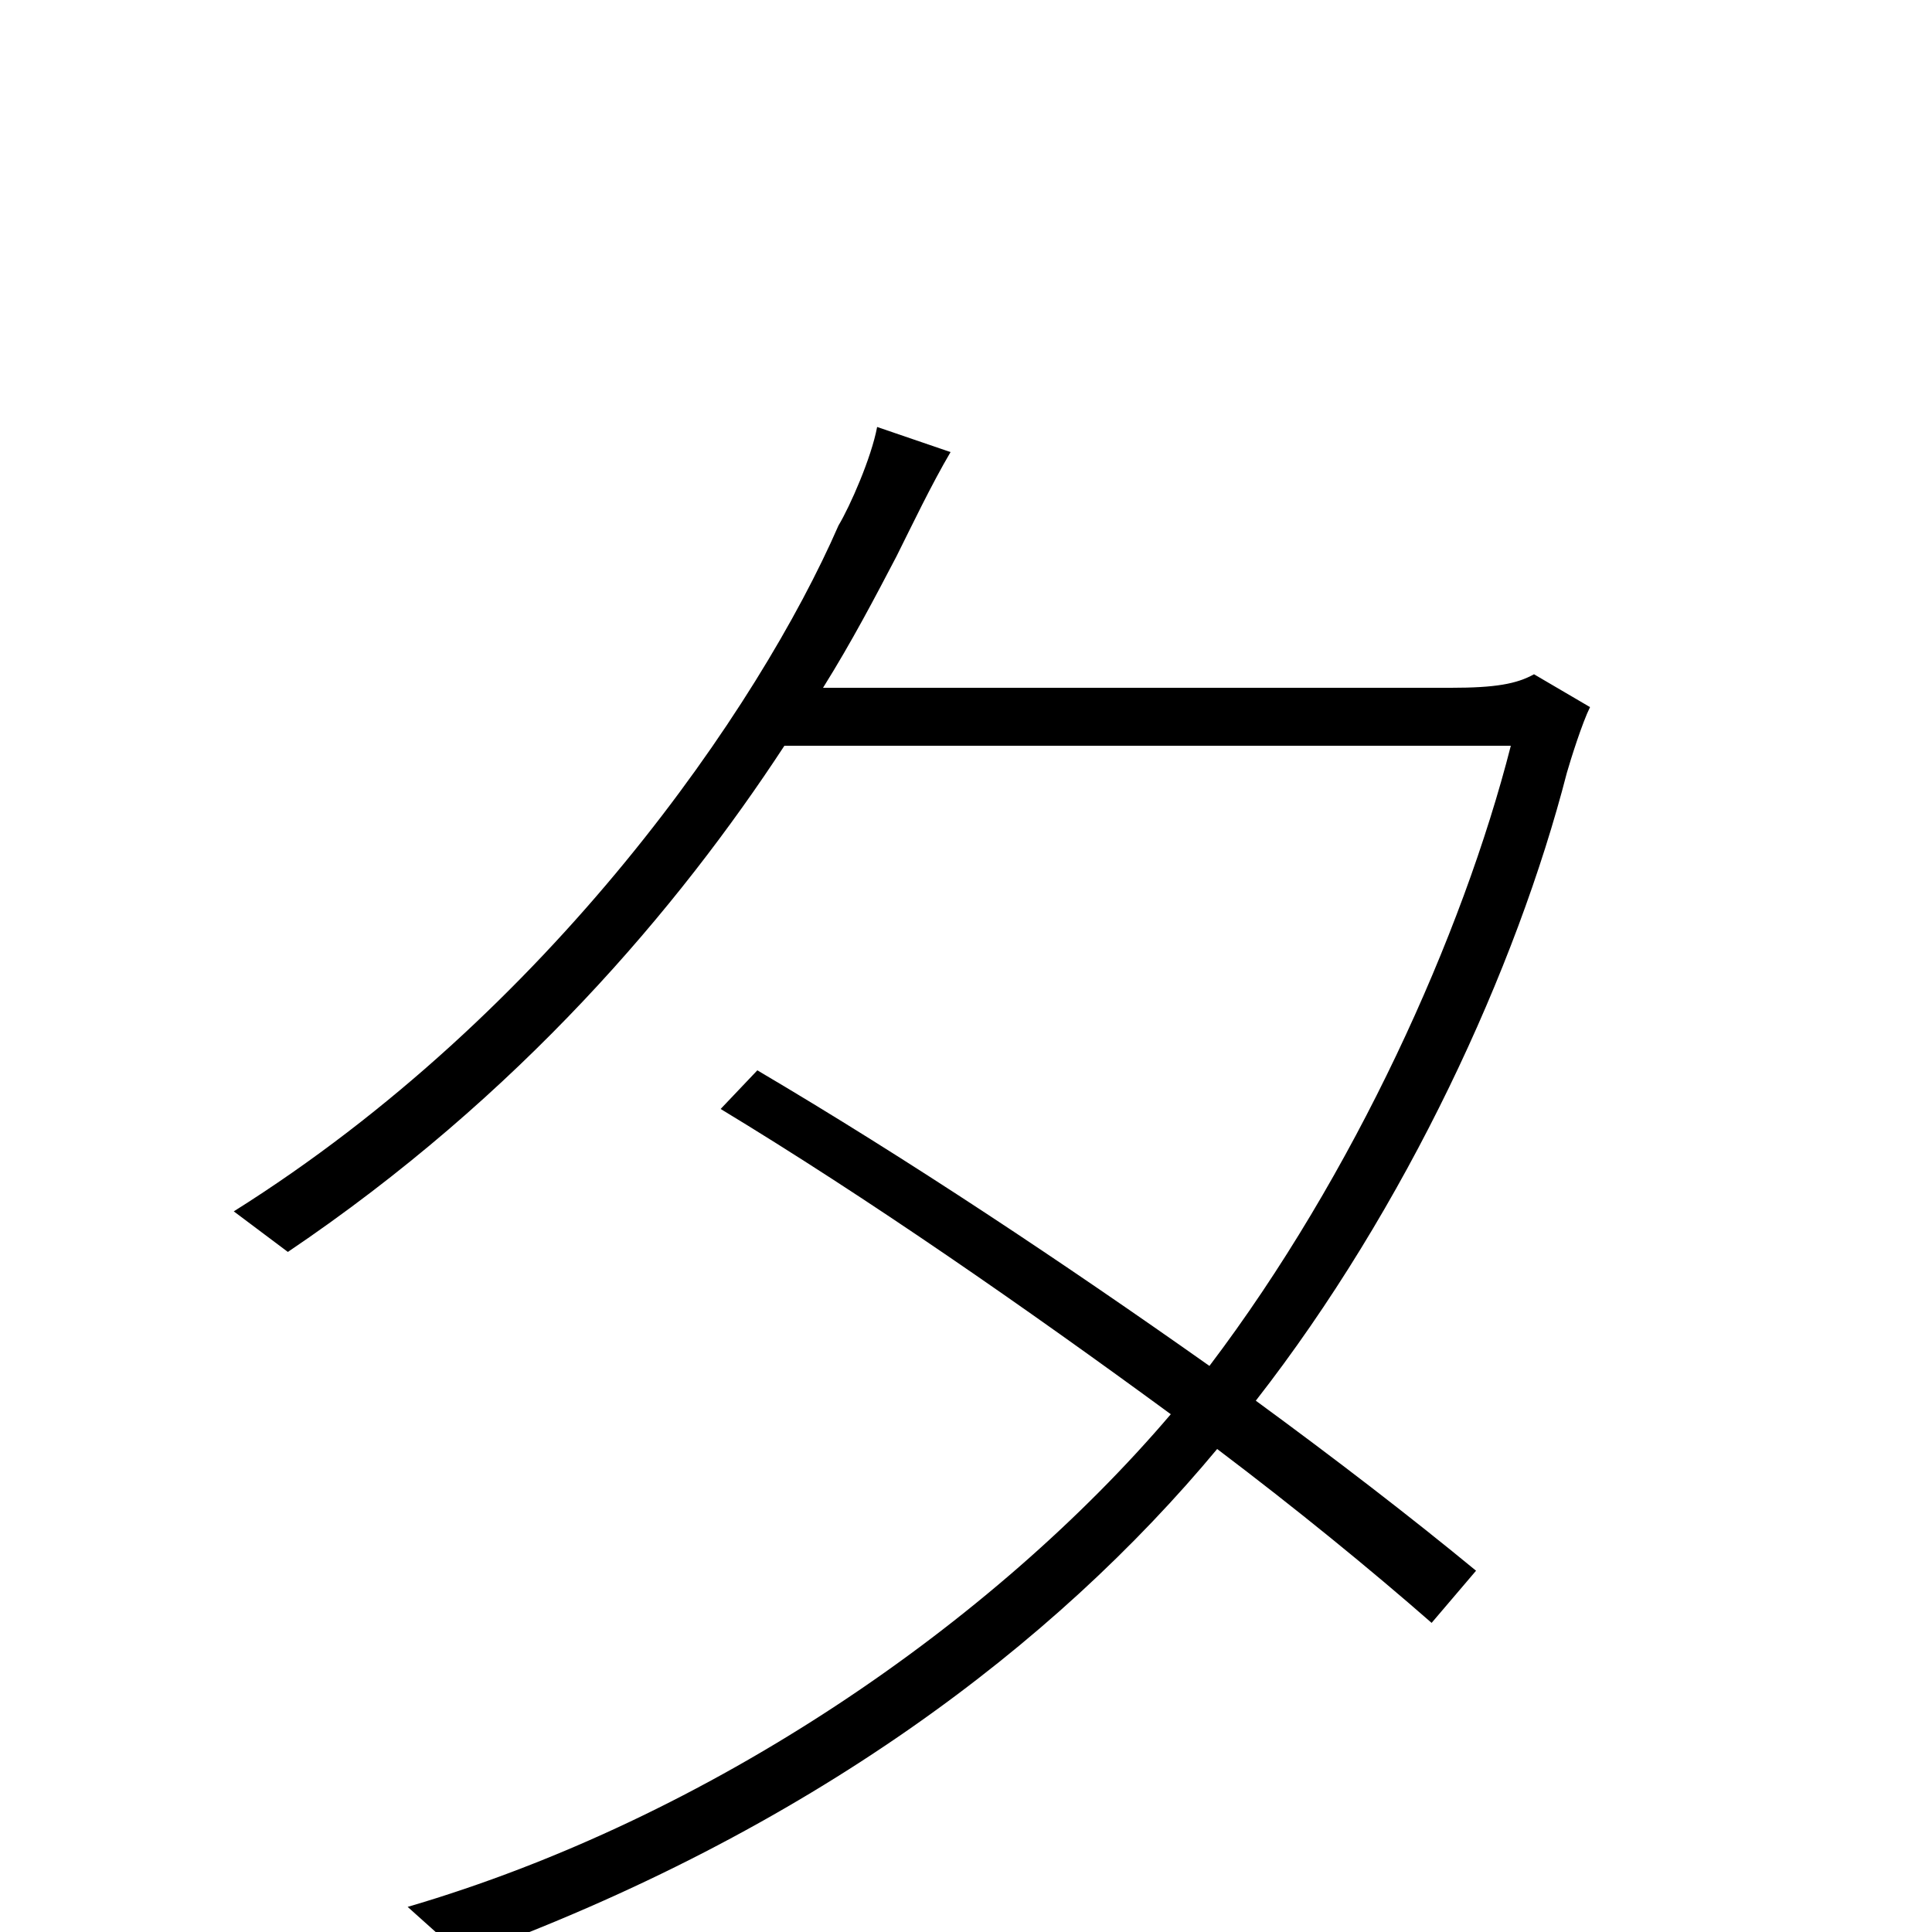 <svg xmlns="http://www.w3.org/2000/svg" viewBox="0 -1000 1000 1000">
	<path fill="#000000" d="M492 -766L454 -779C451 -763 440 -738 434 -728C393 -634 285 -476 121 -373L149 -352C269 -433 351 -530 406 -614H782C757 -516 701 -392 626 -293C551 -346 470 -400 392 -446L373 -426C449 -380 531 -323 606 -268C514 -160 368 -59 211 -13L240 13C419 -52 546 -149 630 -250C671 -219 709 -188 741 -160L764 -187C730 -215 691 -245 650 -275C728 -375 785 -499 811 -600C813 -607 819 -626 823 -634L794 -651C785 -646 774 -644 751 -644H426C441 -668 453 -691 464 -712C472 -728 482 -749 492 -766Z"/>
</svg>